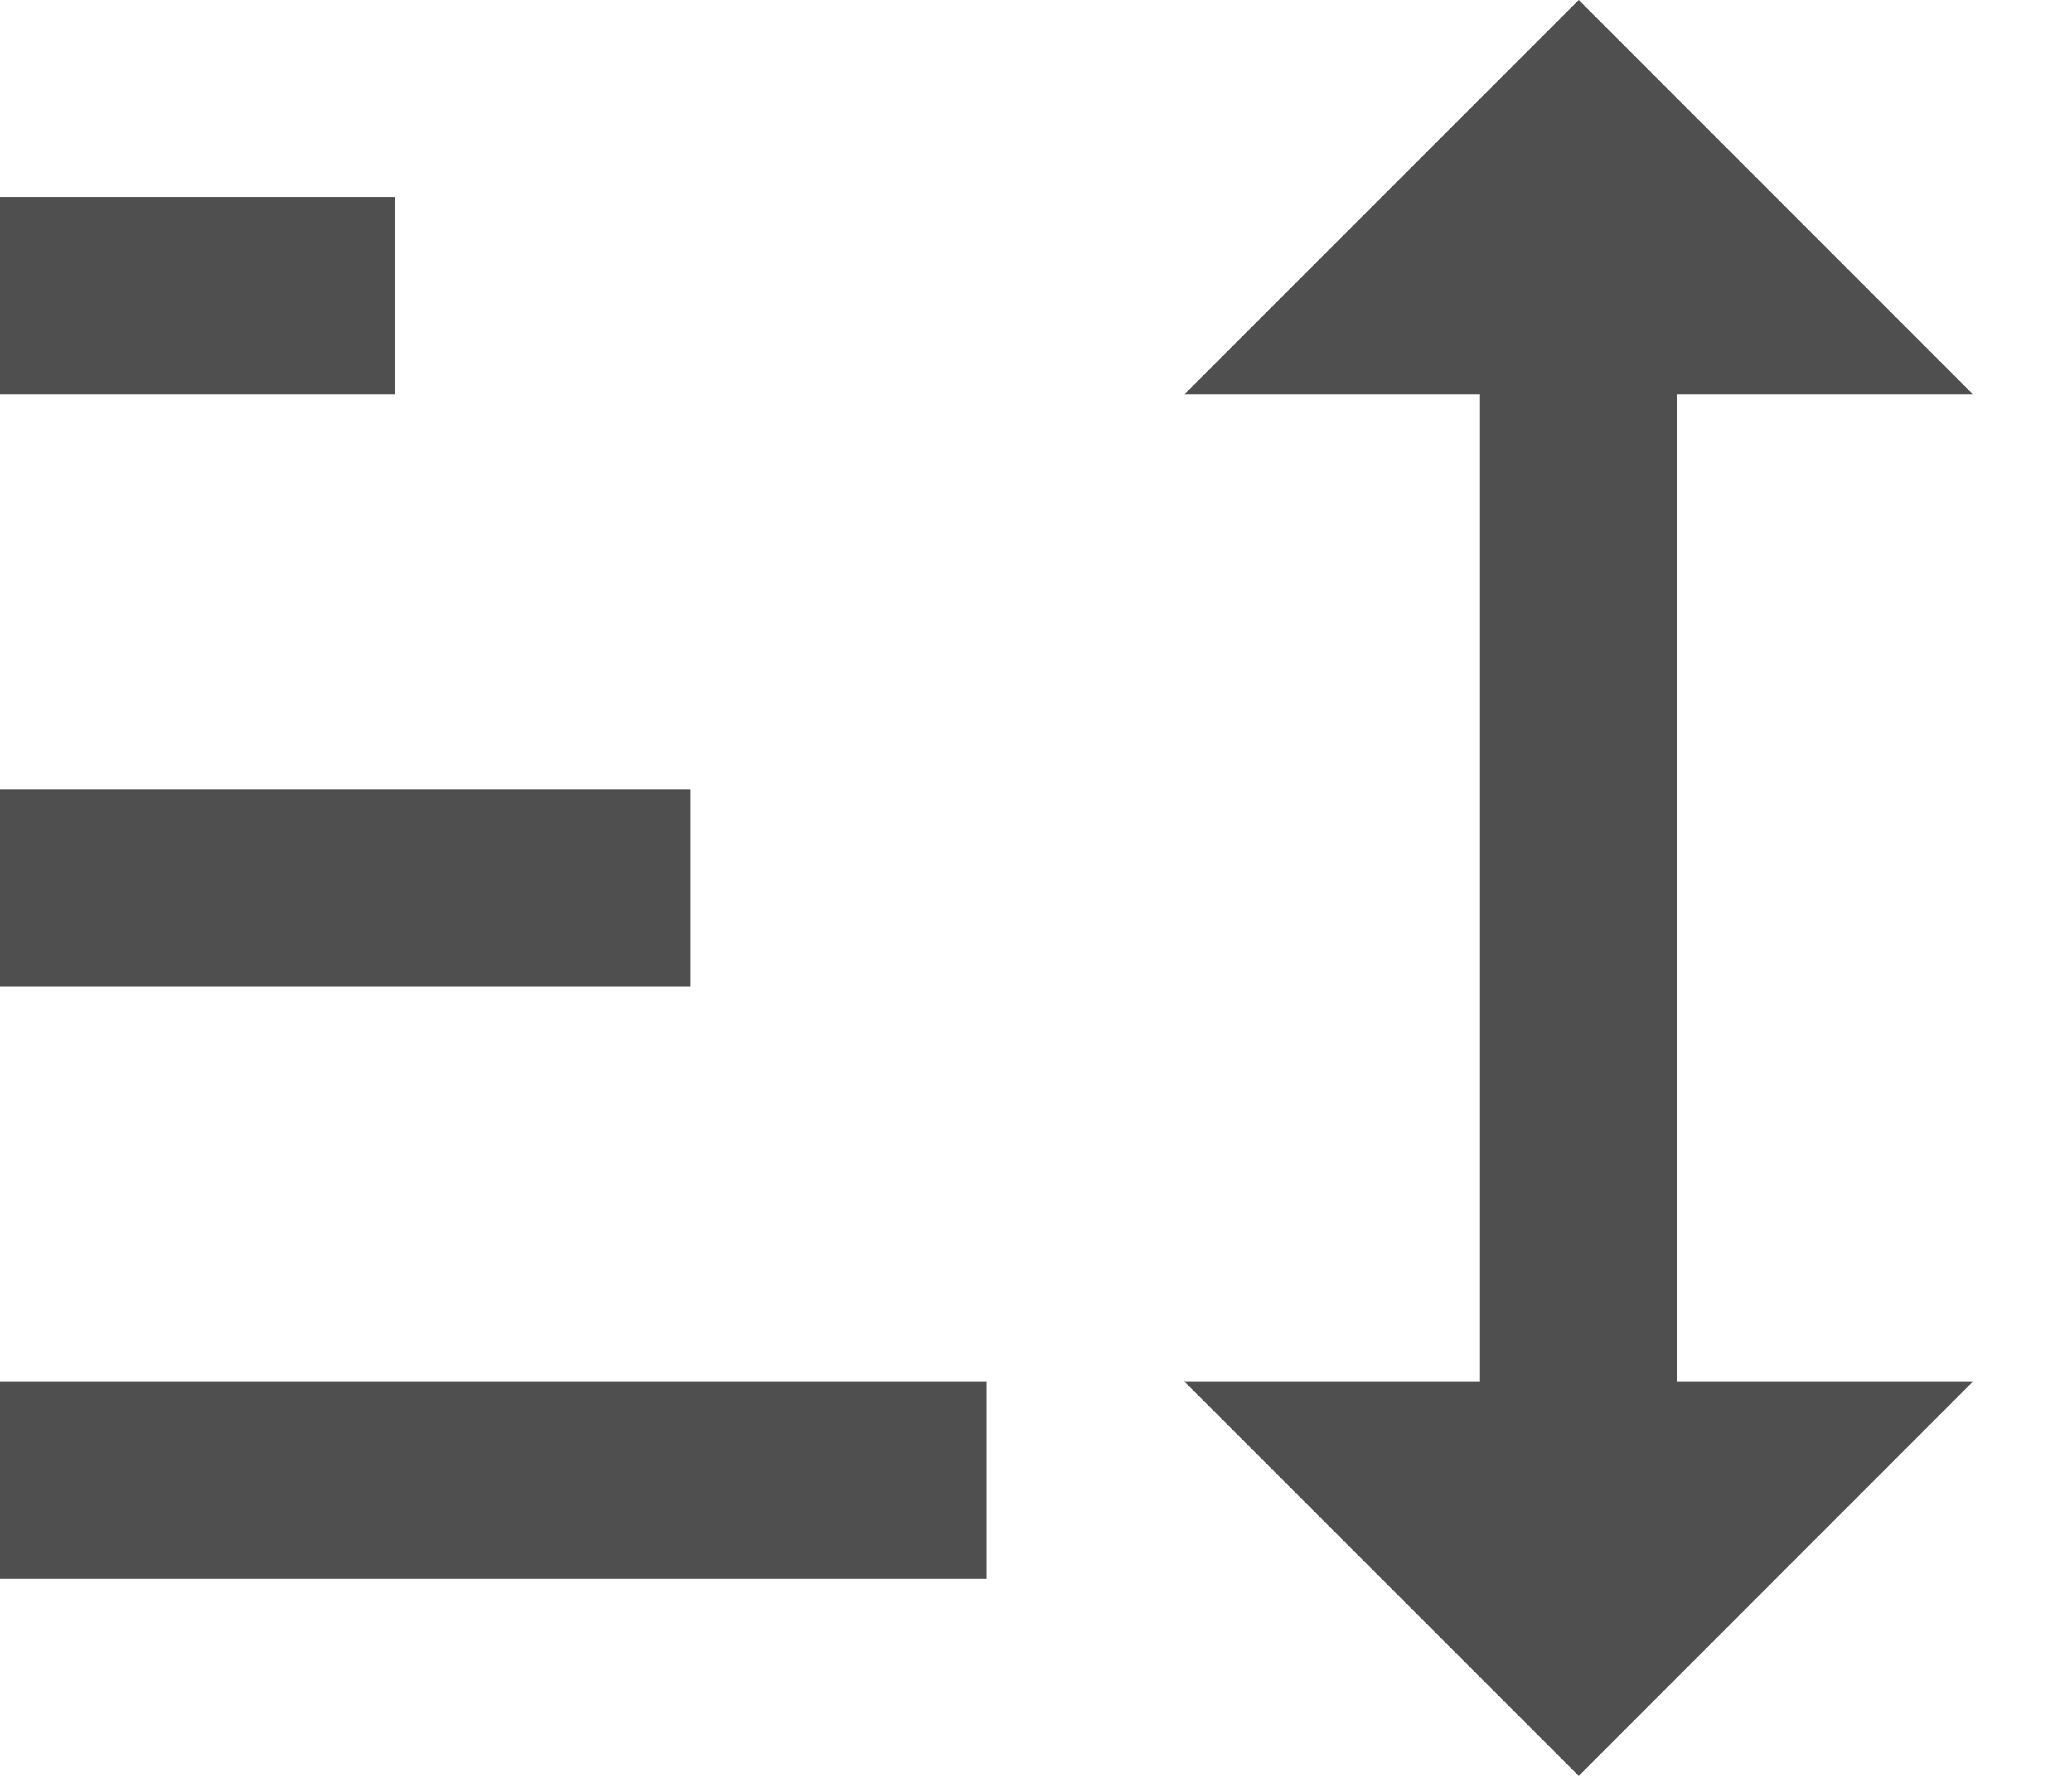 <svg width="14" height="12" viewBox="0 0 14 12" fill="none" xmlns="http://www.w3.org/2000/svg">
<path d="M10.667 12L8 9.333H10V2.667H8L10.667 0L13.333 2.667H11.333V9.333H13.333L10.667 12ZM0 10.667V9.333H6.667V10.667H0ZM0 6.667V5.333H4.667V6.667H0ZM0 2.667V1.333H2.667V2.667H0Z" fill="#4F4F4F"/>
</svg>
